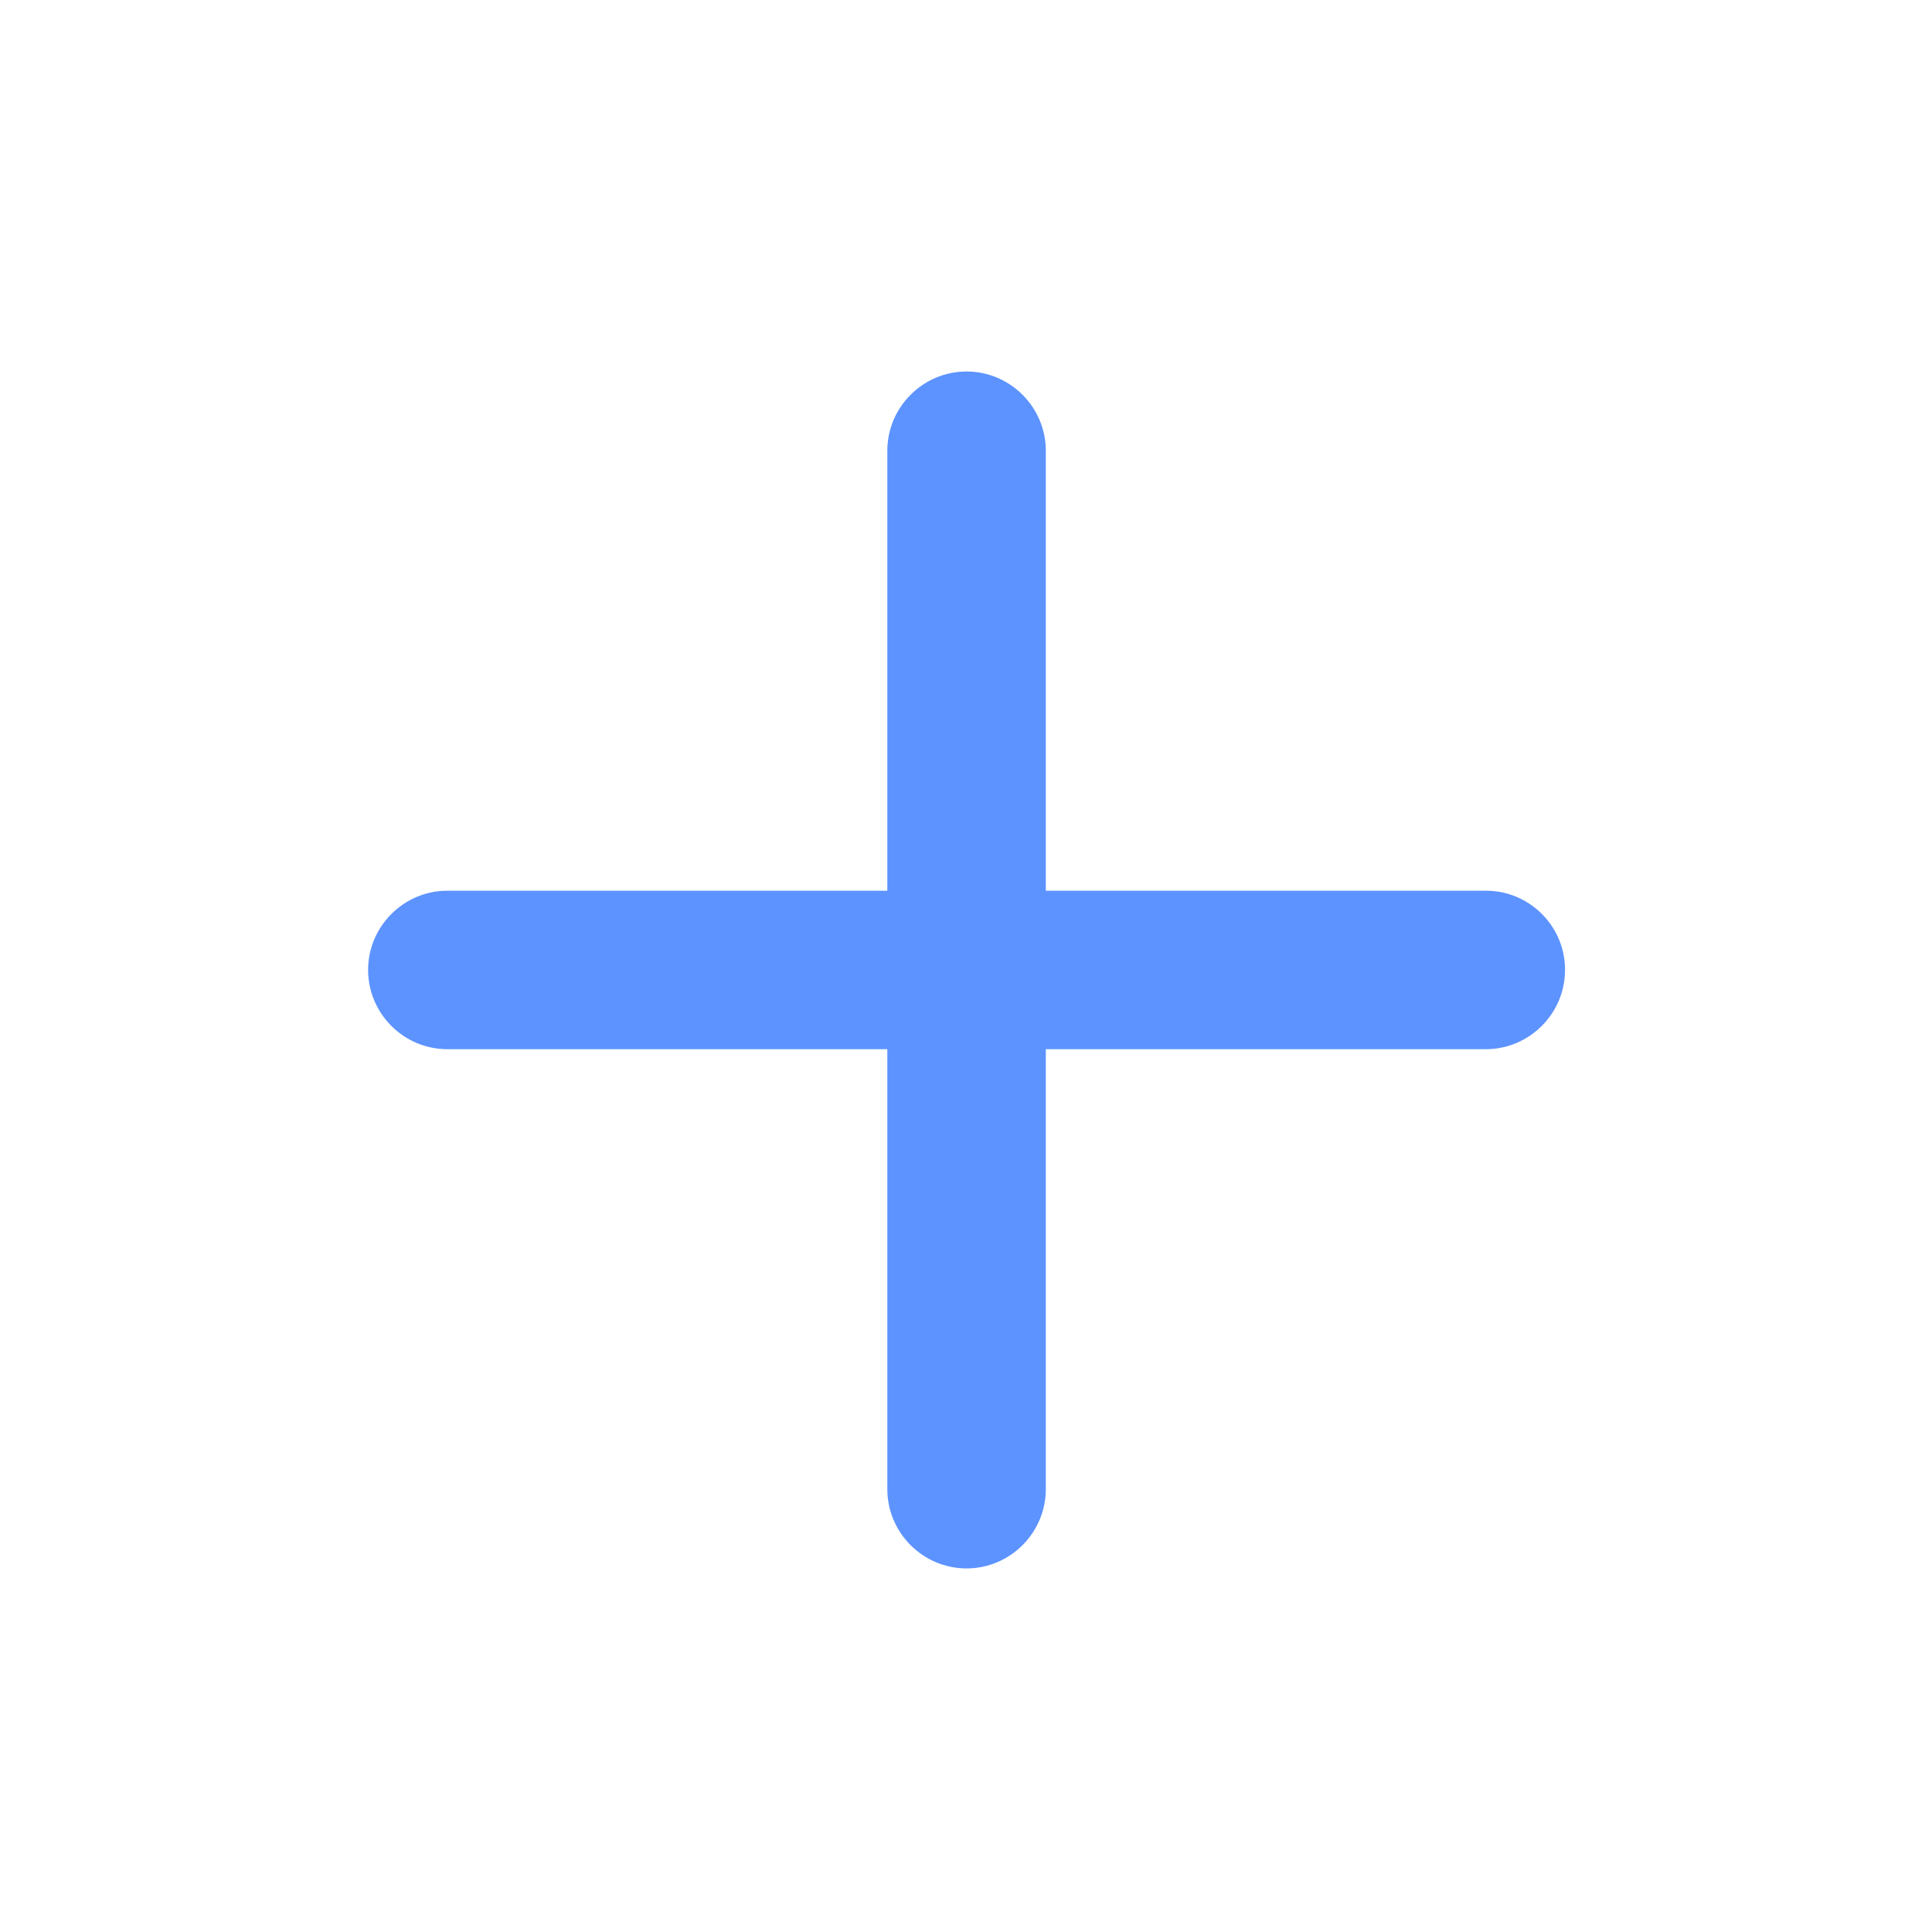 <?xml version="1.0" standalone="no"?><!DOCTYPE svg PUBLIC "-//W3C//DTD SVG 1.1//EN" "http://www.w3.org/Graphics/SVG/1.1/DTD/svg11.dtd"><svg t="1737451467913" class="icon" viewBox="0 0 1024 1024" version="1.1" xmlns="http://www.w3.org/2000/svg" p-id="7652" xmlns:xlink="http://www.w3.org/1999/xlink" width="200" height="200"><path d="M787.6 472.1H554.3V238.9c0-23.1-18.9-42-42-42s-42 18.9-42 42v233.2H237.1c-23.1 0-42 18.9-42 42s18.9 42 42 42h233.2v233.2c0 23.1 18.9 42 42 42s42-18.9 42-42V556.1h233.2c23.1 0 42-18.9 42-42 0.1-23.1-18.8-42-41.9-42z" fill="#5D93FF" p-id="7653"></path></svg>